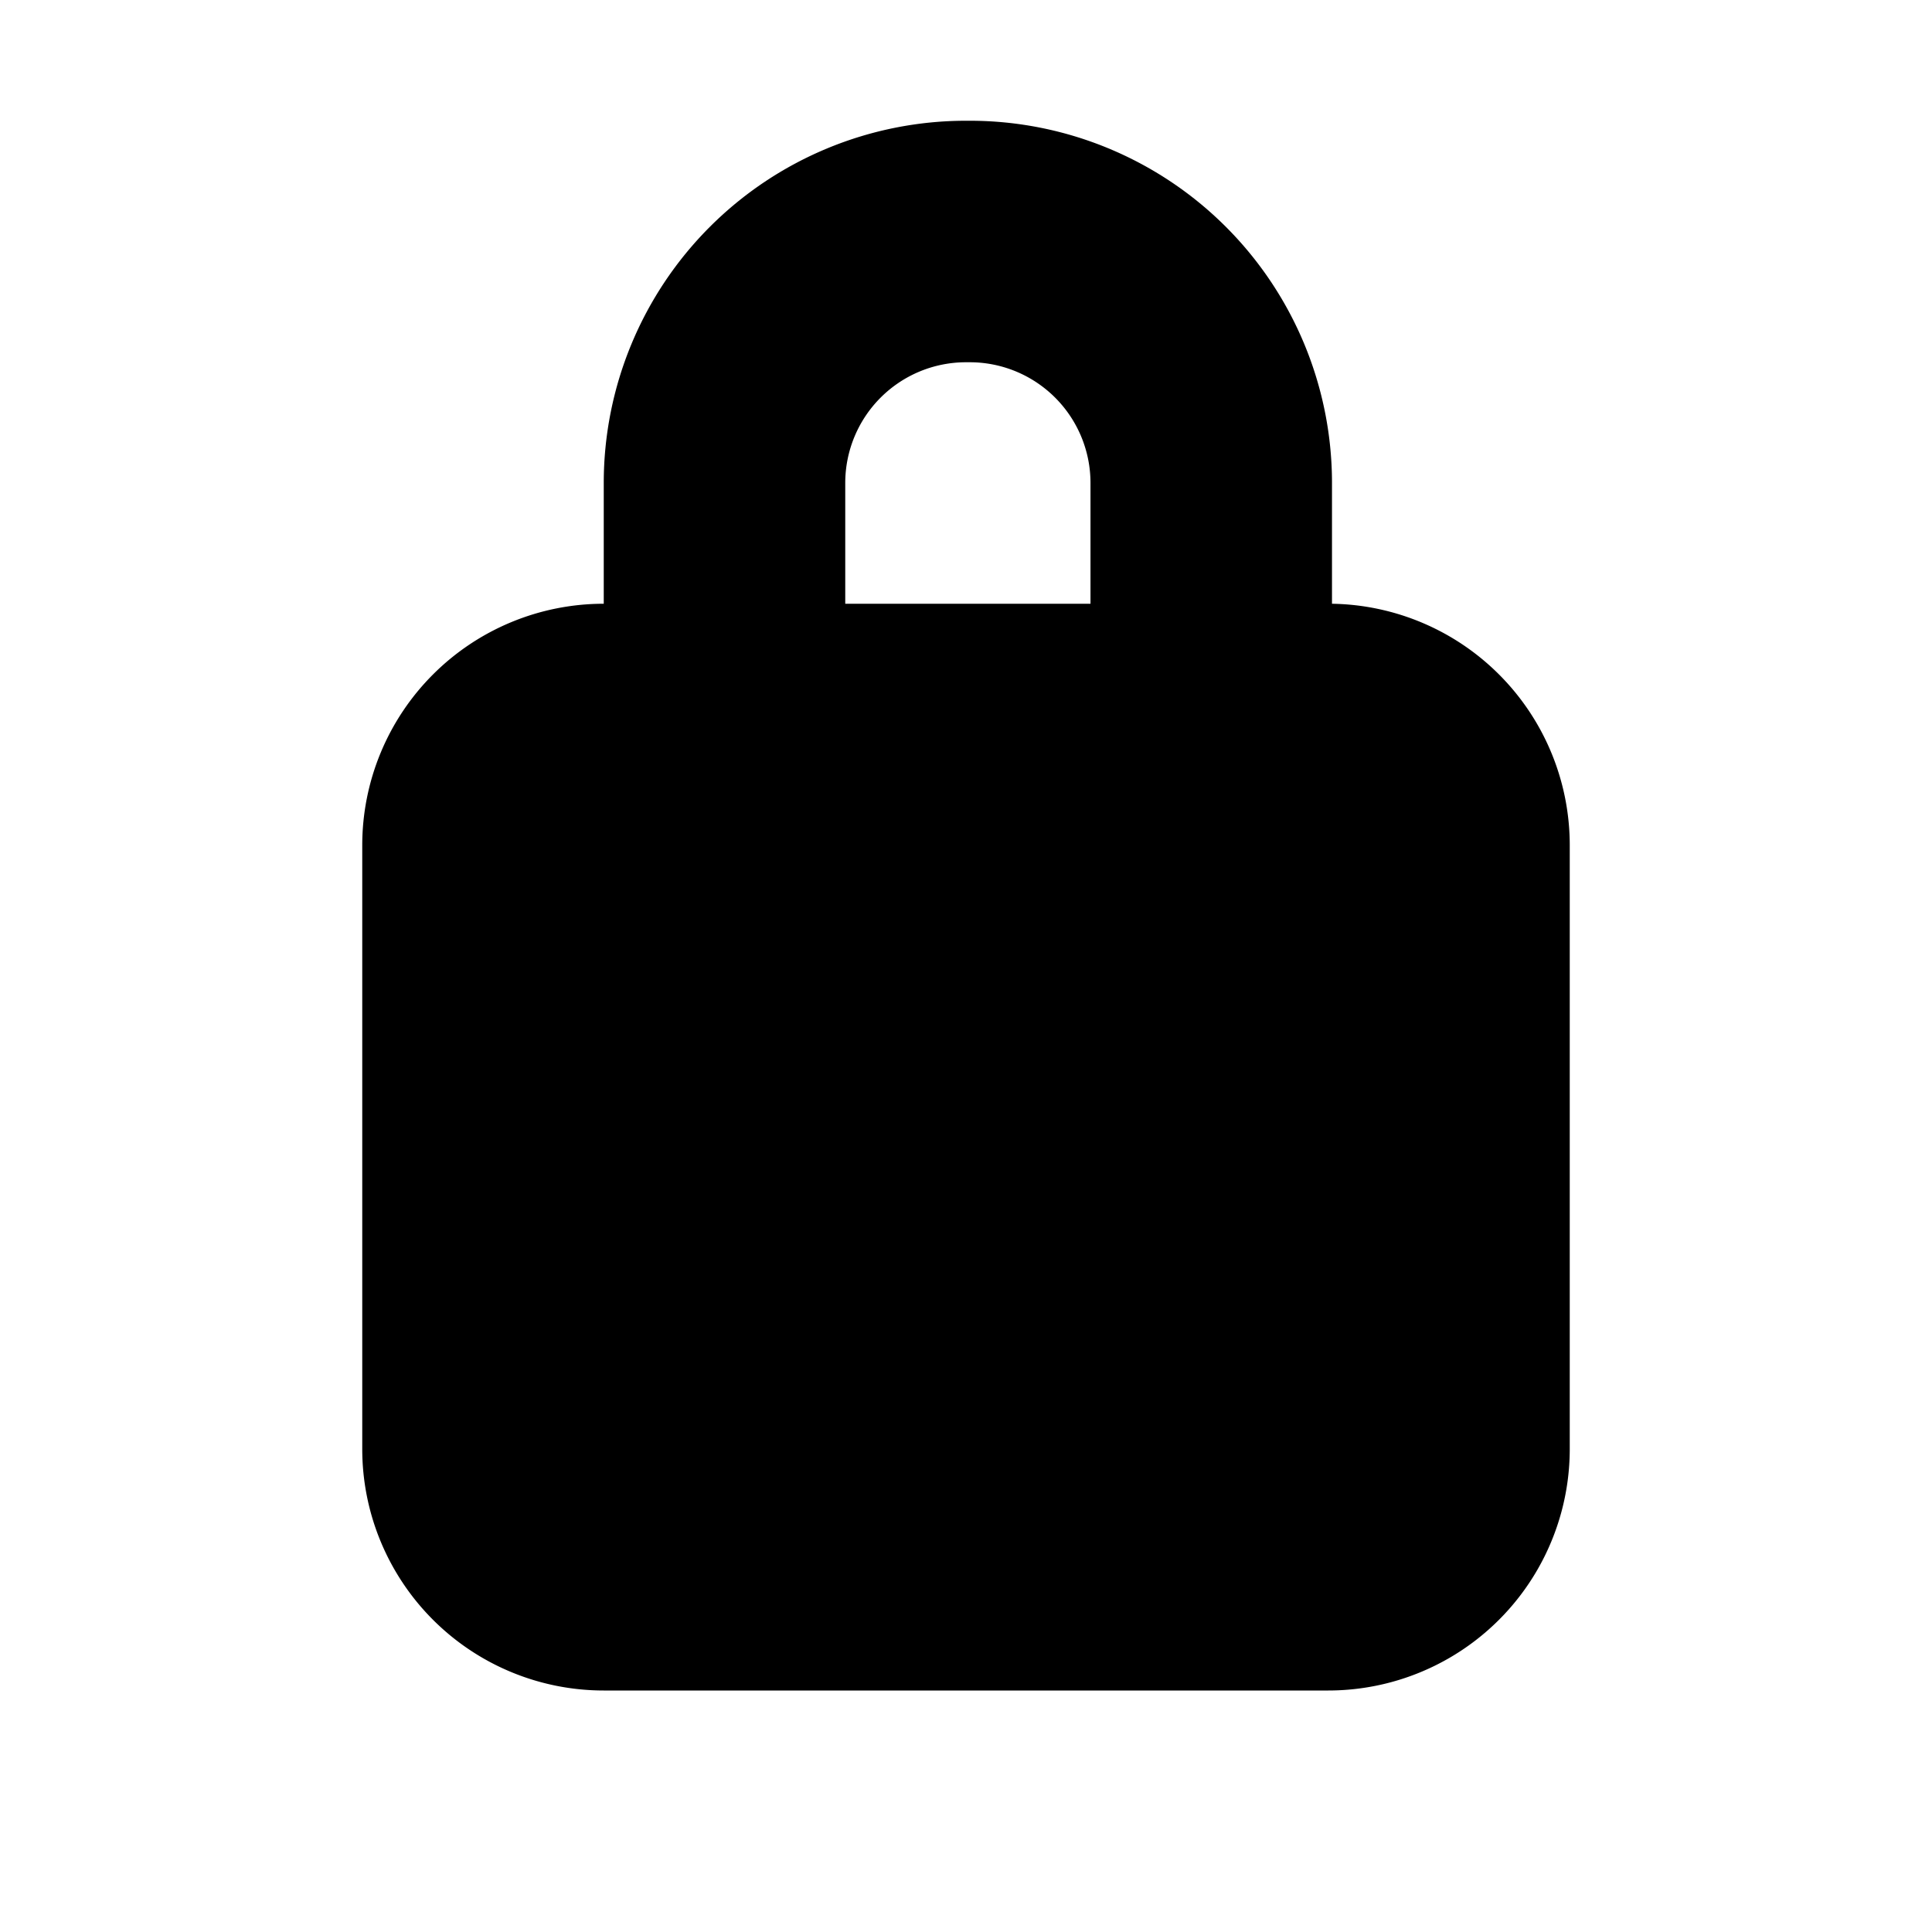 <svg xmlns="http://www.w3.org/2000/svg" focusable="false" viewBox="0 0 16 16"><path d="M7 5h2.031V4a1 1 0 0 0-1-1H8a1 1 0 0 0-1 1v1zm4.031 0A2 2 0 0 1 13 7v5a2 2 0 0 1-2 2H5a2 2 0 0 1-2-2V7a2 2 0 0 1 2-2V4a3 3 0 0 1 3-3h.031a3 3 0 0 1 3 3v1z" fill="currentColor" stroke="none"/></svg>